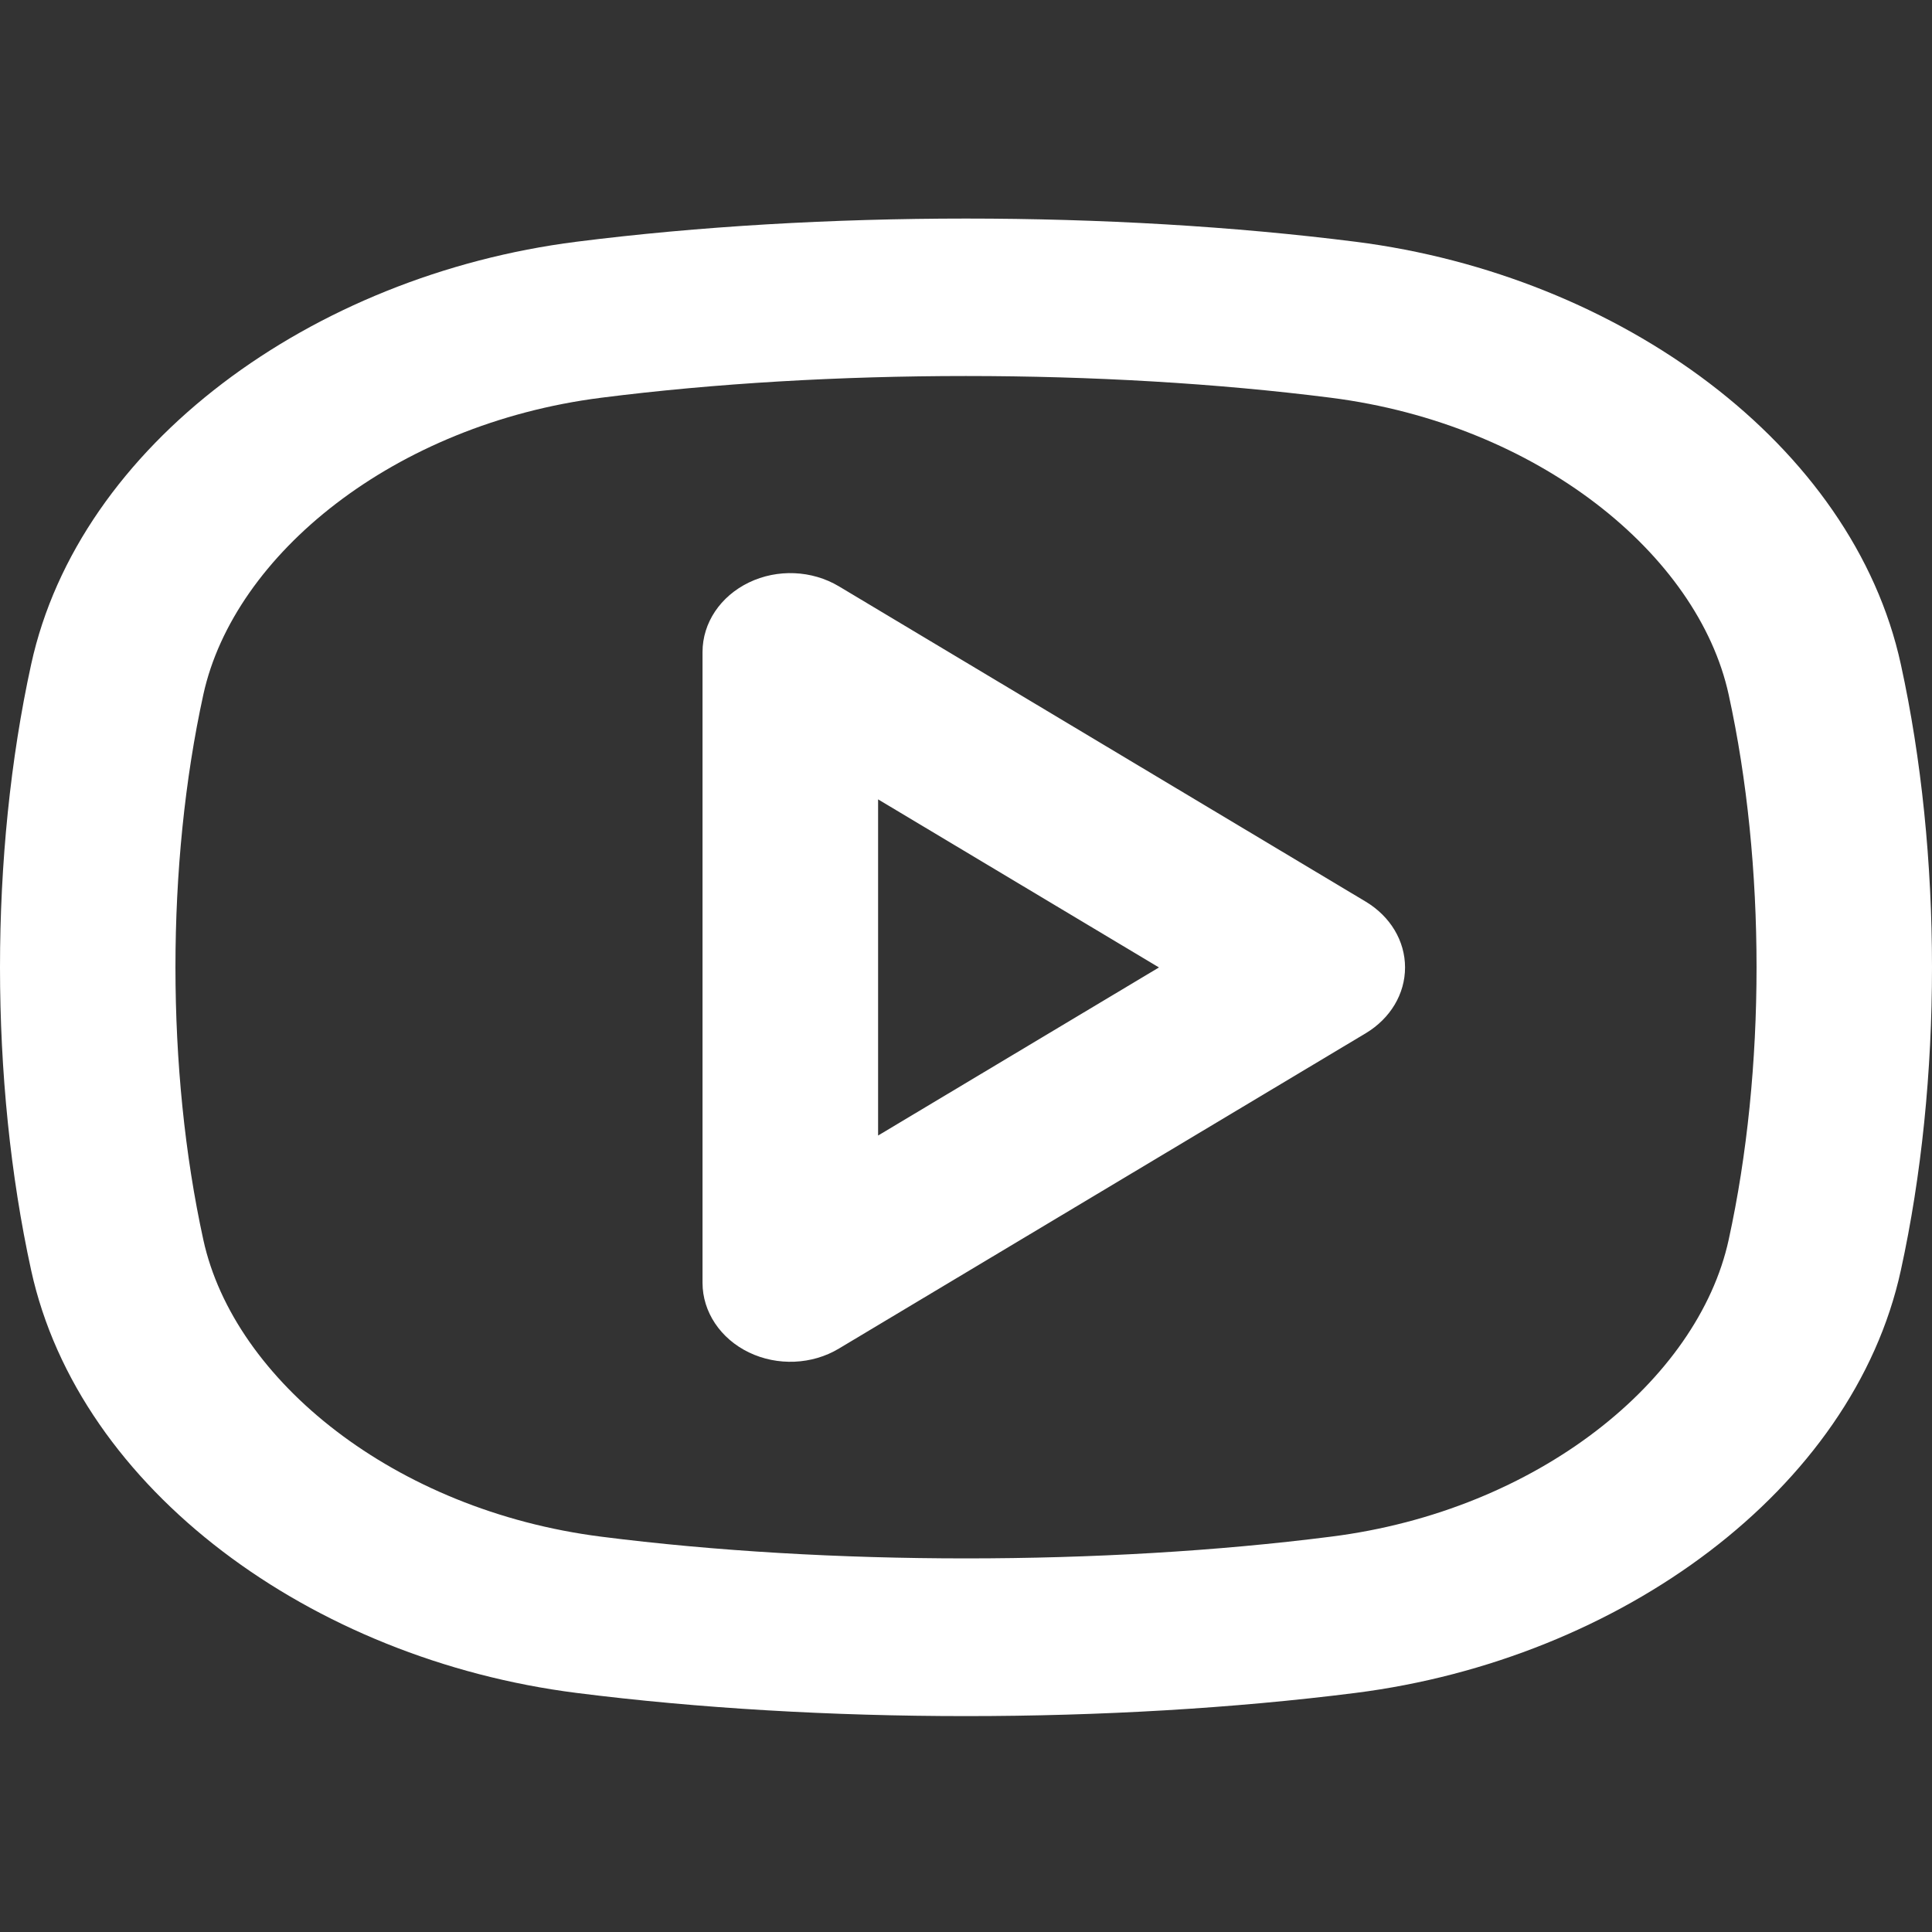 <?xml version="1.0" encoding="utf-8"?>
<!-- Generator: Adobe Illustrator 27.3.1, SVG Export Plug-In . SVG Version: 6.00 Build 0)  -->
<svg version="1.1" id="Layer_1" xmlns="http://www.w3.org/2000/svg" xmlns:xlink="http://www.w3.org/1999/xlink" x="0px" y="0px"
	 viewBox="0 0 800 800" style="enable-background:new 0 0 800 800;" xml:space="preserve">
<rect x="0" y="0" width="800" height="800" fill="#333333" stroke="none"/>
<style type="text/css">
	.st0{fill-rule:evenodd;clip-rule:evenodd;fill:#FFFFFF;}
</style>
<path class="st0" d="M248.9,164.7c94.2-12,207.9-12,302.2,0c85.6,10.9,152,64.8,164.7,122.9c15.4,70.3,15.4,155.5,0,225.8
	c-12.7,58.1-79,112.1-164.7,122.9c-94.2,12-207.9,12-302.2,0c-85.6-10.9-152-64.8-164.7-122.9c-15.4-70.3-15.4-155.5,0-225.8
	C96.9,229.6,163.3,175.6,248.9,164.7z M561.3,100.1c-101-12.8-221.6-12.8-322.6,0c-109.6,13.9-206,84.2-225.8,175
	c-17.2,78.6-17.2,172.3,0,250.9c19.9,90.9,116.2,161.1,225.8,175c101,12.8,221.6,12.8,322.6,0c109.6-13.9,206-84.2,225.8-175
	c17.2-78.6,17.2-172.3,0-250.9C767.3,184.2,670.9,114,561.3,100.1z M347.4,242.8c-11.2-6.7-25.5-7.3-37.3-1.6
	c-11.8,5.7-19.2,16.7-19.2,28.8v261.2c0,12,7.4,23.1,19.2,28.8c11.8,5.7,26.2,5.1,37.3-1.6l218.2-130.6
	c10.1-6.1,16.2-16.2,16.2-27.2s-6.1-21.1-16.2-27.2L347.4,242.8z M479.9,400.6l-116.3,69.6V331L479.9,400.6z"/>
</svg>
